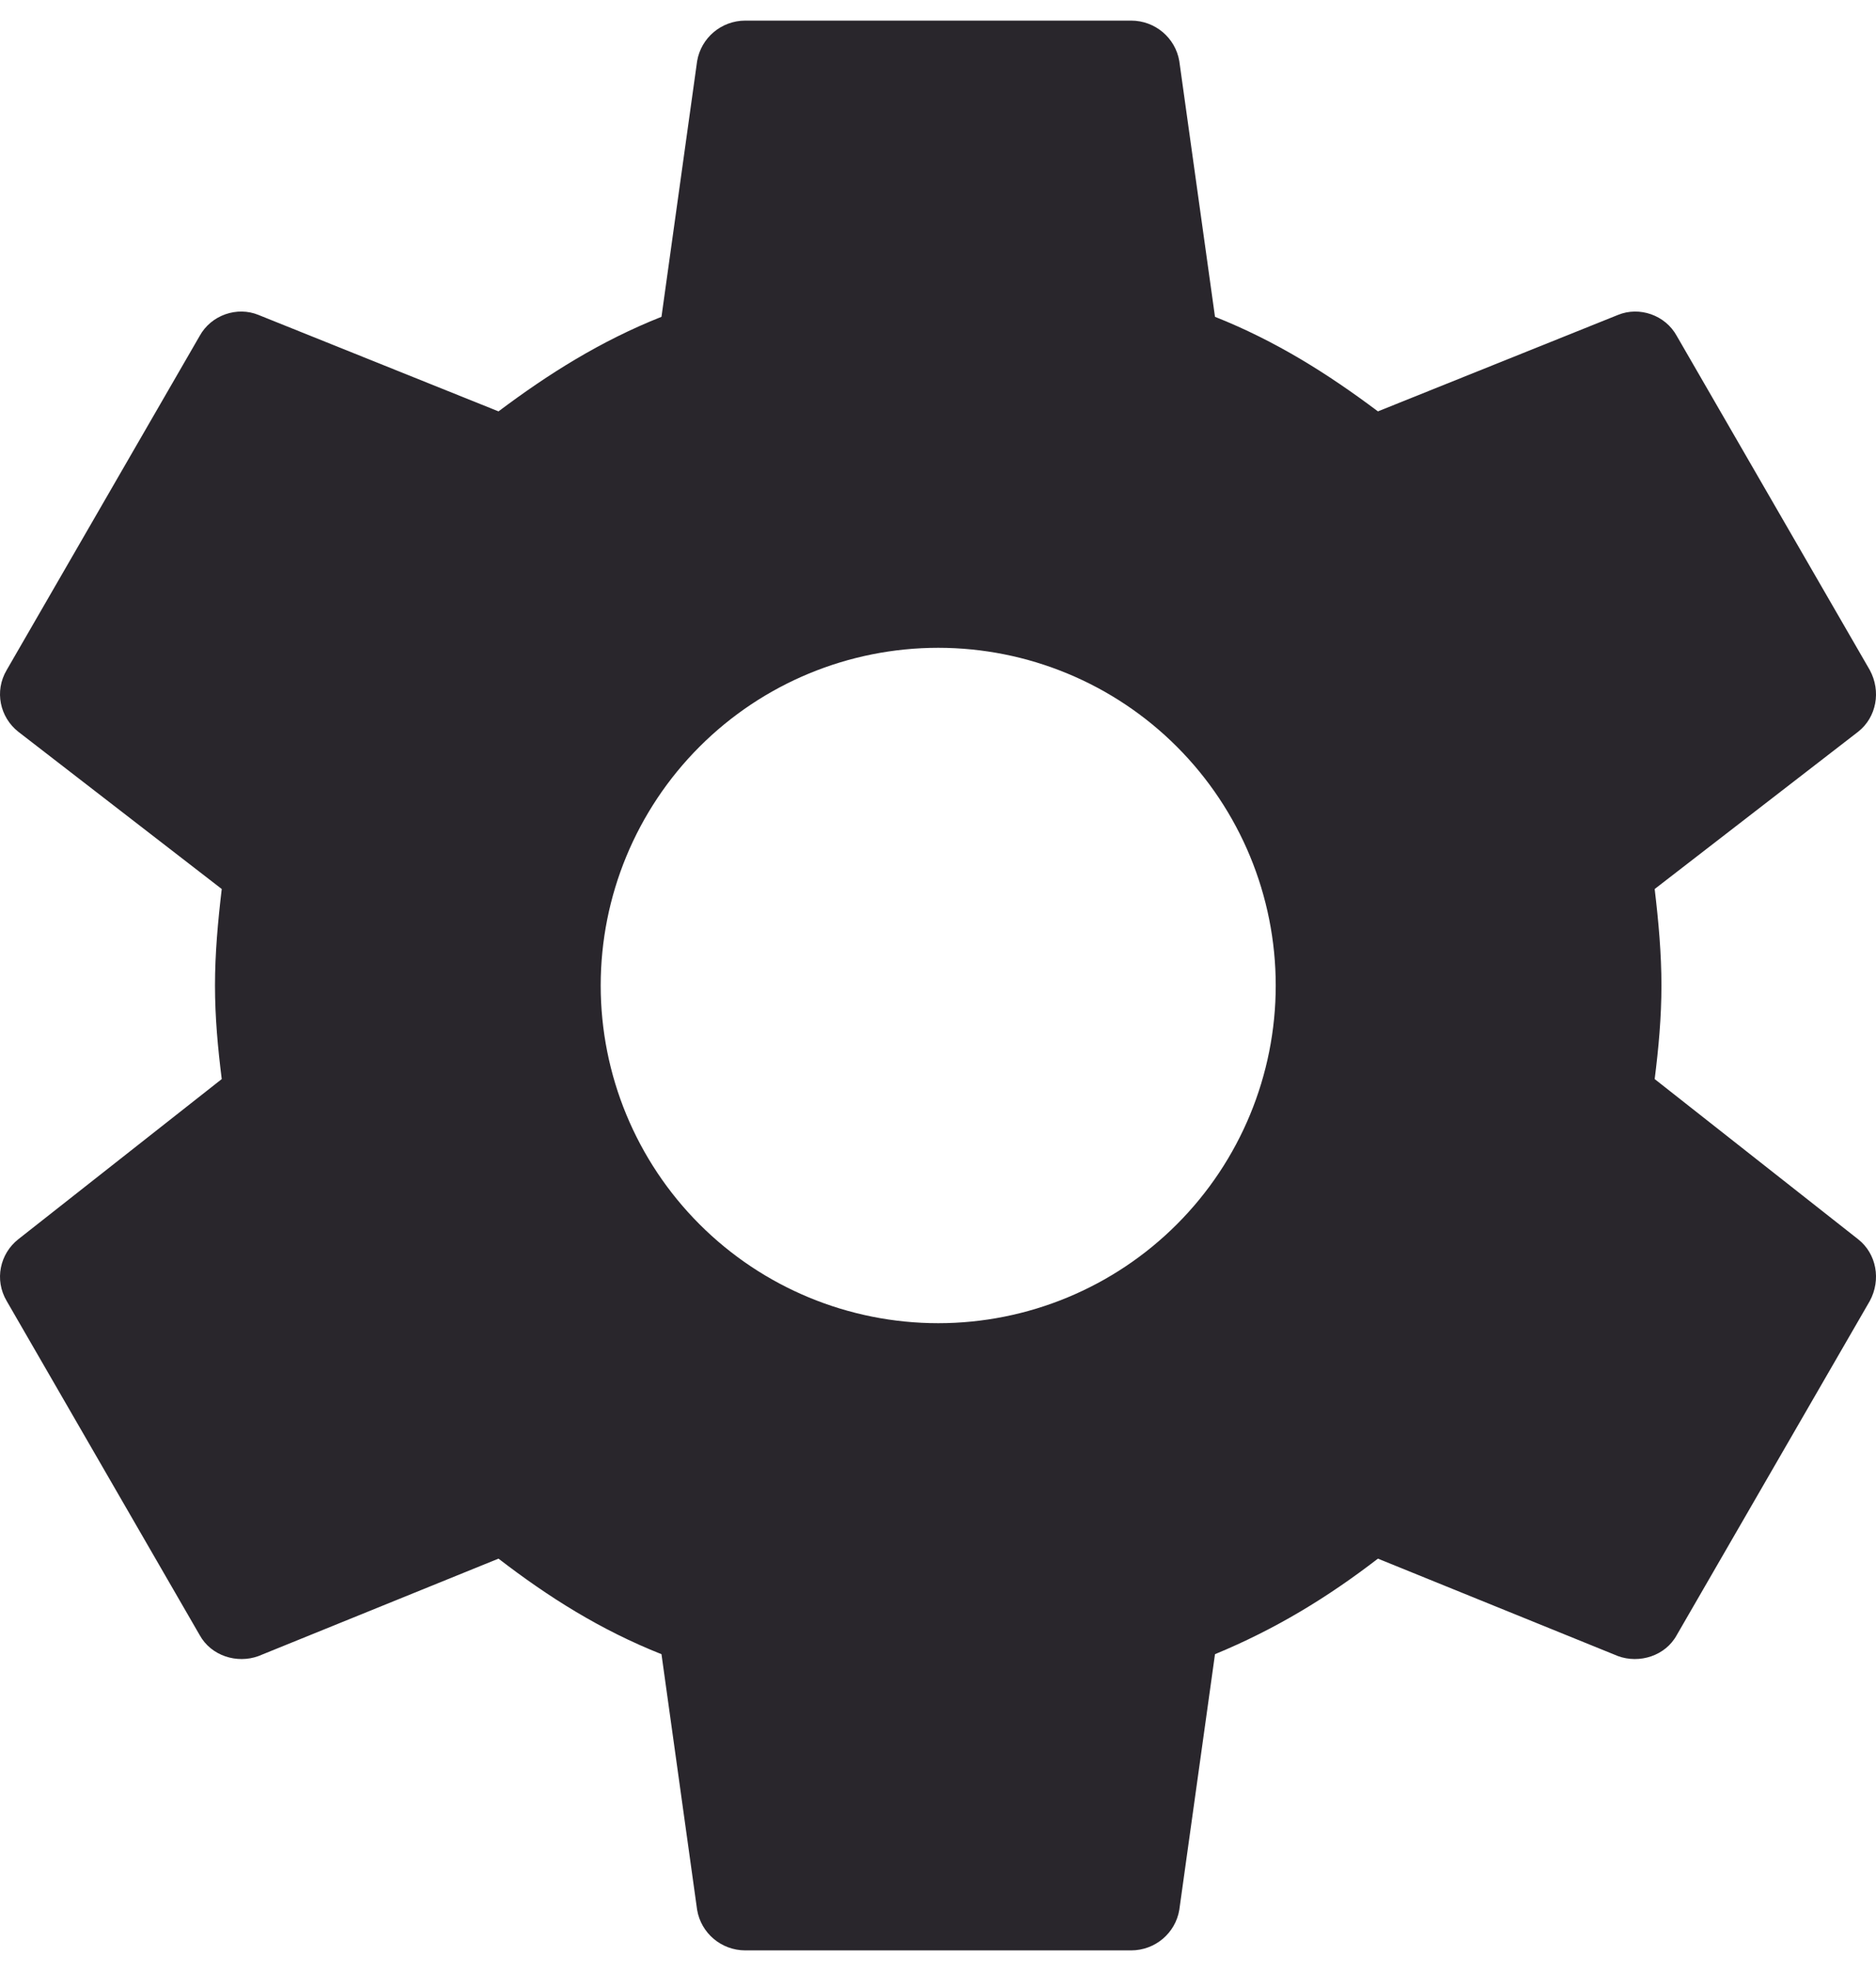 <svg width="40" height="42" viewBox="0 0 40 42" fill="none" xmlns="http://www.w3.org/2000/svg">
<path d="M20.005 28.196C18.096 28.196 16.265 27.438 14.916 26.089C13.566 24.739 12.808 22.909 12.808 21C12.808 19.091 13.566 17.261 14.916 15.911C16.265 14.562 18.096 13.804 20.005 13.804C21.913 13.804 23.744 14.562 25.093 15.911C26.443 17.261 27.201 19.091 27.201 21C27.201 22.909 26.443 24.739 25.093 26.089C23.744 27.438 21.913 28.196 20.005 28.196ZM35.281 22.994C35.364 22.337 35.425 21.678 35.425 21C35.425 20.322 35.364 19.643 35.281 18.944L39.62 15.592C40.011 15.284 40.113 14.729 39.867 14.277L35.754 7.162C35.508 6.71 34.952 6.525 34.5 6.71L29.38 8.766C28.311 7.964 27.201 7.265 25.906 6.751L25.145 1.303C25.063 0.809 24.631 0.439 24.117 0.439H15.892C15.378 0.439 14.947 0.809 14.864 1.303L14.104 6.751C12.808 7.265 11.698 7.964 10.629 8.766L5.509 6.71C5.057 6.525 4.502 6.71 4.255 7.162L0.143 14.277C-0.125 14.729 -0.001 15.284 0.389 15.592L4.728 18.944C4.645 19.643 4.584 20.322 4.584 21C4.584 21.678 4.645 22.337 4.728 22.994L0.389 26.408C-0.001 26.716 -0.125 27.271 0.143 27.724L4.255 34.838C4.502 35.29 5.057 35.455 5.509 35.29L10.629 33.213C11.698 34.036 12.808 34.735 14.104 35.249L14.864 40.697C14.947 41.191 15.378 41.561 15.892 41.561H24.117C24.631 41.561 25.063 41.191 25.145 40.697L25.906 35.249C27.201 34.714 28.311 34.036 29.38 33.213L34.5 35.29C34.952 35.455 35.508 35.29 35.754 34.838L39.867 27.724C40.113 27.271 40.011 26.716 39.62 26.408L35.281 22.994Z" fill="#29262C"/>
</svg>
